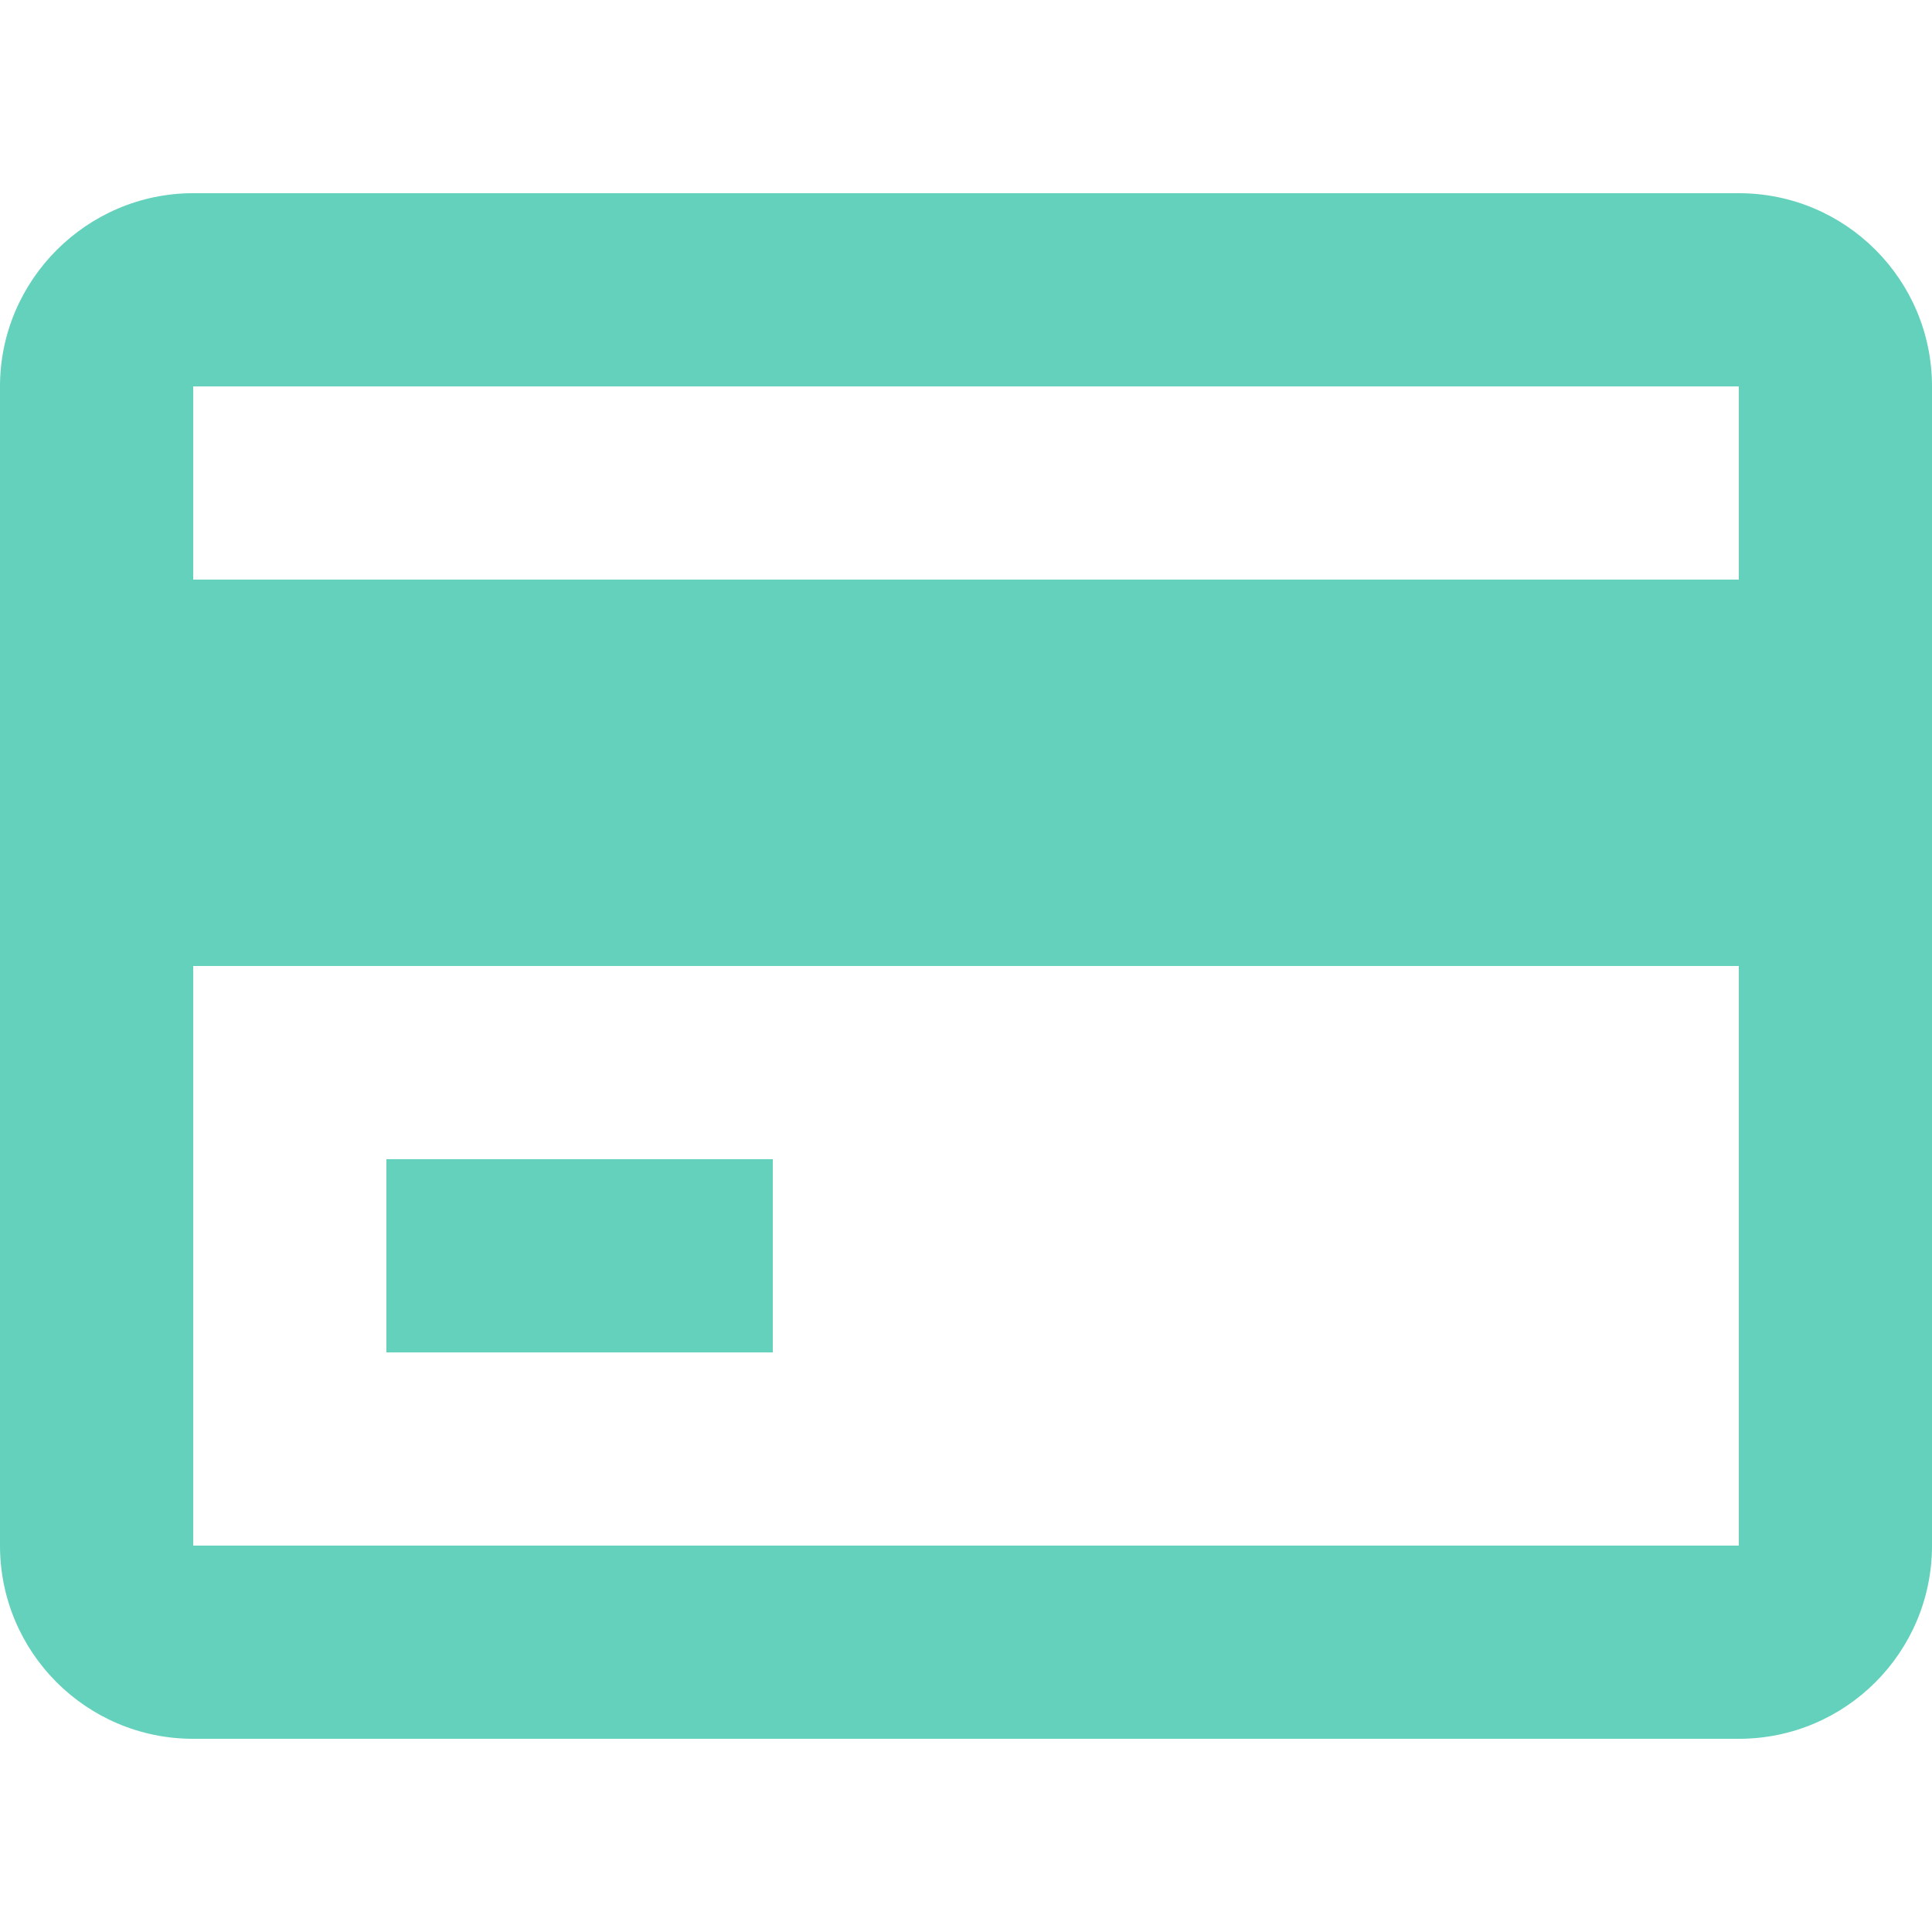 <!-- Generated by IcoMoon.io -->
<svg version="1.1" xmlns="http://www.w3.org/2000/svg" width="32" height="32" viewBox="0 0 20 20" fill="#63d1bb">
<title>credit-card</title>
<path d="M18 6v-2h-16v2h16zM18 10h-16v6h16v-6zM0 4c0-1.1 0.9-2 2-2h16c1.105 0 2 0.895 2 2v0 12c0 1.105-0.895 2-2 2v0h-16c-1.105 0-2-0.895-2-2v0-12zM4 12h4v2h-4v-2z"></path>
</svg>
